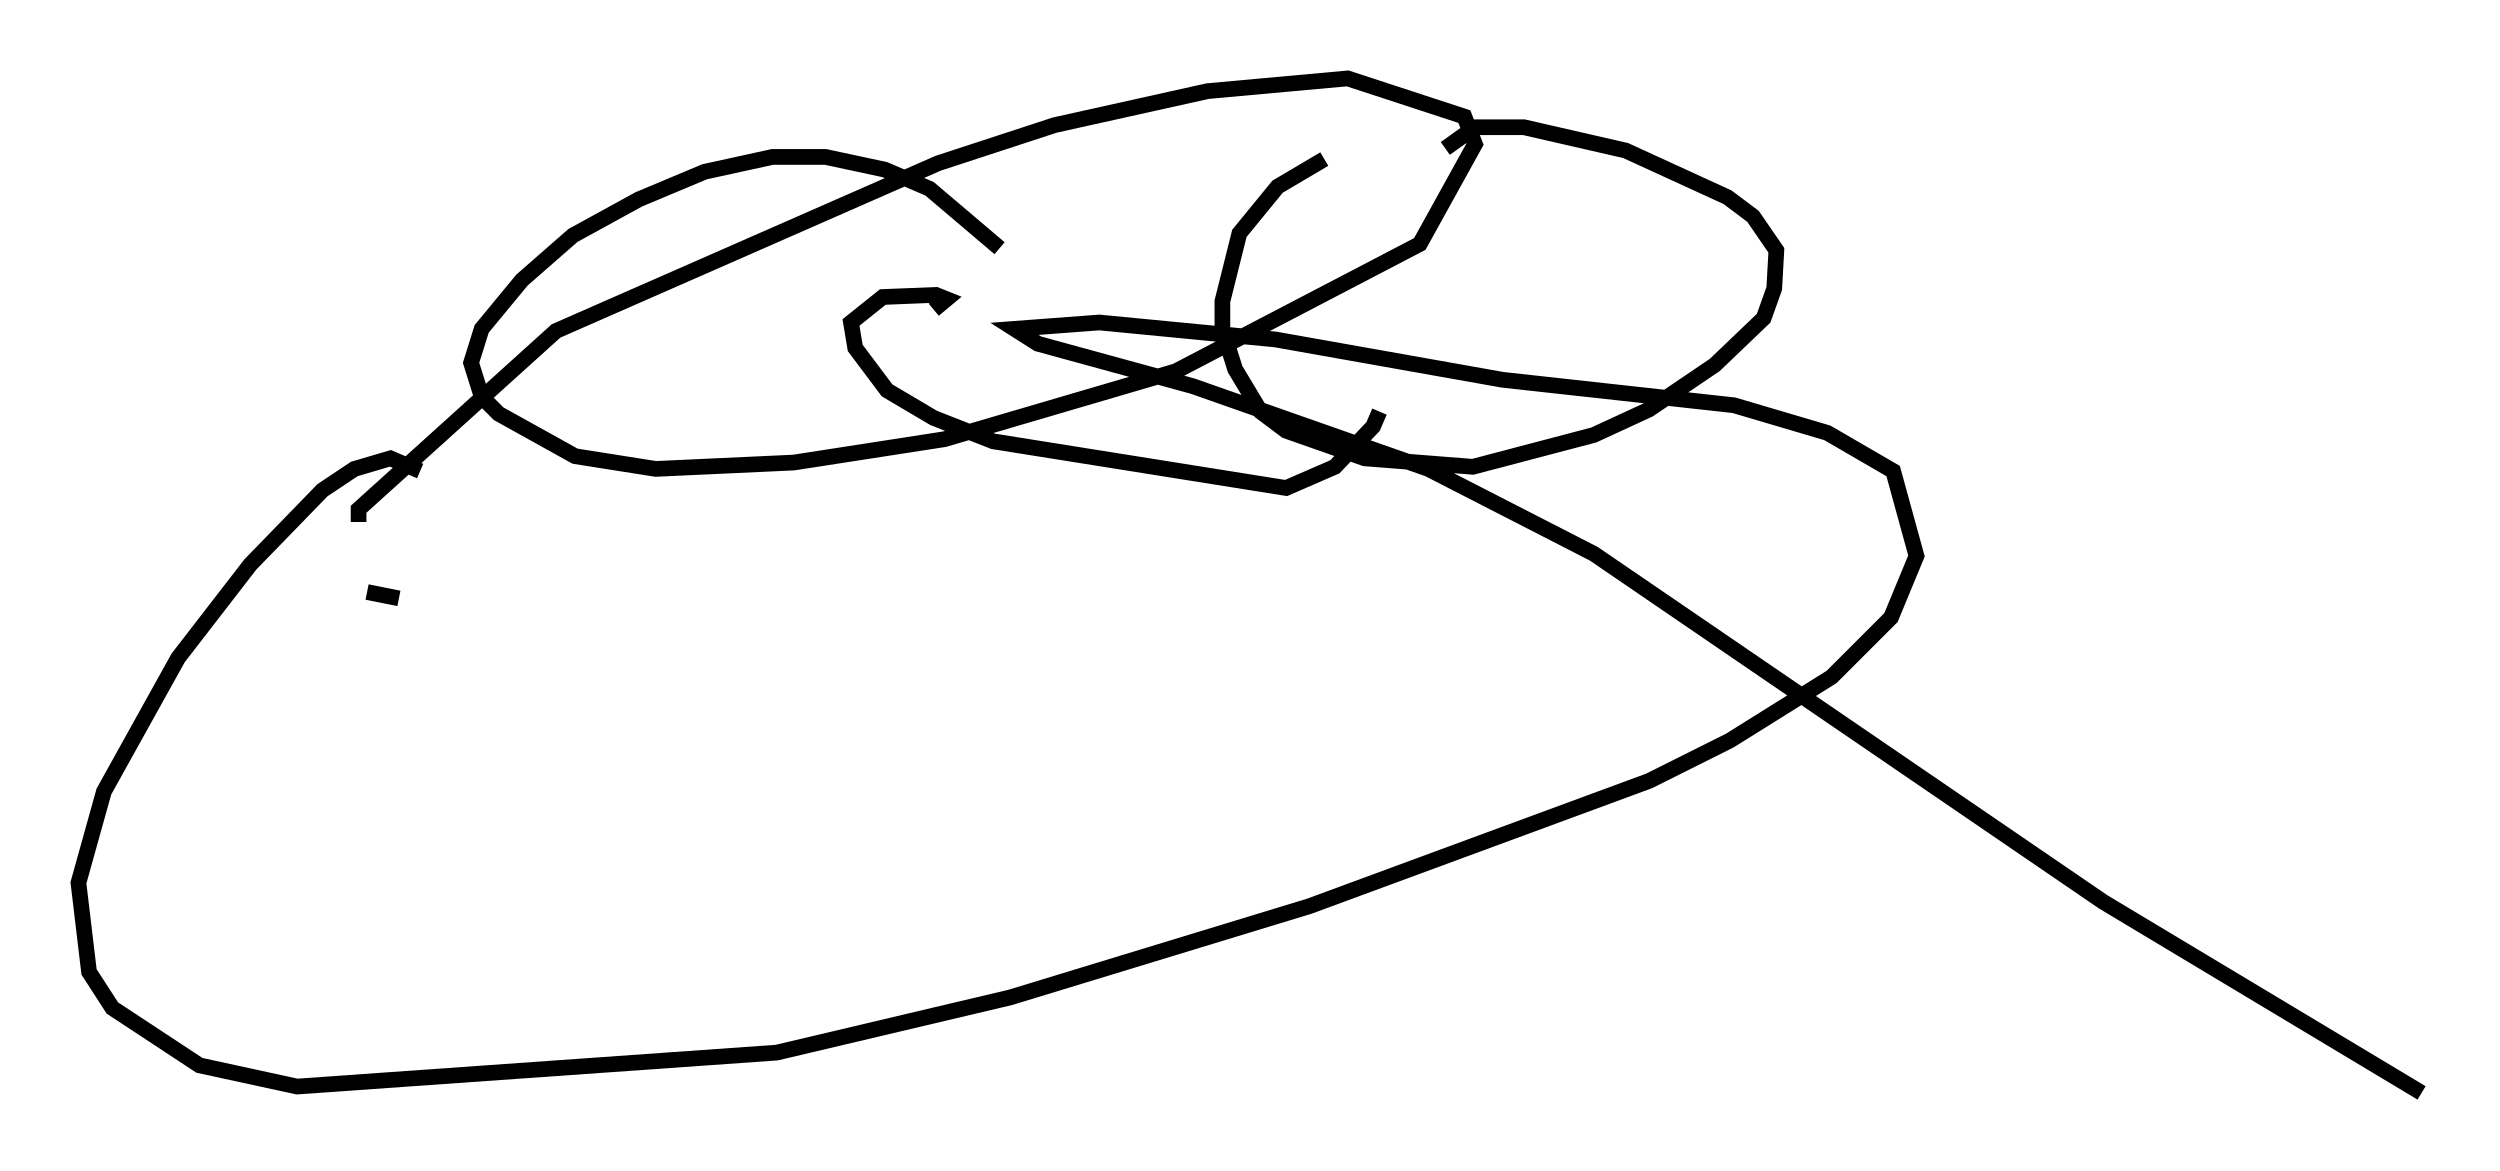 <?xml version="1.0" encoding="utf-8" ?>
<svg baseProfile="full" height="74.681" version="1.1" width="159.389" xmlns="http://www.w3.org/2000/svg" xmlns:ev="http://www.w3.org/2001/xml-events" xmlns:xlink="http://www.w3.org/1999/xlink"><defs /><rect fill="white" height="74.681" width="159.389" x="0" y="0" /><path d="M80.913, 42.077 m0.406, 0.135 m3.112, -32.07 l-2.977, 1.759 -2.436, 2.977 l-1.083, 4.33 0.0, 1.759 l0.812, 2.571 1.624, 2.706 l1.624, 1.218 5.007, 1.759 l6.901, 0.541 7.713, -2.03 l3.518, -1.624 4.195, -2.842 l3.112, -2.977 0.677, -1.894 l0.135, -2.436 -1.488, -2.165 l-1.624, -1.218 -6.495, -2.977 l-6.495, -1.488 -3.112, 0.0 l-1.894, 1.353 m-4.195, 16.779 l-0.406, 0.947 -2.436, 2.571 l-3.112, 1.353 -18.674, -2.977 l-3.789, -1.488 -2.977, -1.759 l-2.03, -2.706 -0.271, -1.624 l2.03, -1.624 3.383, -0.135 l0.677, 0.271 -0.812, 0.677 m4.195, -3.924 l-4.465, -3.789 -2.842, -1.218 l-3.789, -0.812 -3.383, 0.0 l-4.33, 0.947 -4.195, 1.759 l-4.195, 2.3 -3.248, 2.842 l-2.571, 3.112 -0.677, 2.165 l0.677, 2.165 1.083, 1.083 l4.871, 2.706 5.142, 0.812 l8.796, -0.406 9.607, -1.488 l14.75, -4.33 15.561, -8.119 l3.518, -6.36 -0.677, -1.759 l-7.442, -2.436 -8.931, 0.812 l-9.743, 2.165 -7.442, 2.436 l-24.357, 10.69 -12.584, 11.367 l0.0, 0.812 m2.571, 4.871 l-2.03, -0.406 m3.383, -7.713 l-1.894, -0.812 -2.3, 0.677 l-2.03, 1.353 -4.601, 4.736 l-4.601, 5.954 -4.736, 8.525 l-1.624, 5.819 0.677, 5.683 l1.488, 2.3 5.548, 3.654 l6.225, 1.353 30.582, -2.165 l14.885, -3.518 19.08, -5.819 l21.651, -7.984 5.142, -2.571 l6.495, -4.059 3.789, -3.789 l1.624, -3.924 -1.488, -5.413 l-4.195, -2.436 -5.954, -1.759 l-14.75, -1.624 -14.479, -2.571 l-11.231, -1.083 -5.413, 0.406 l1.488, 0.947 9.878, 2.706 l15.02, 5.277 10.555, 5.413 l32.476, 22.192 20.297, 12.178 " fill="none" stroke="black" stroke-width="1" /></svg>